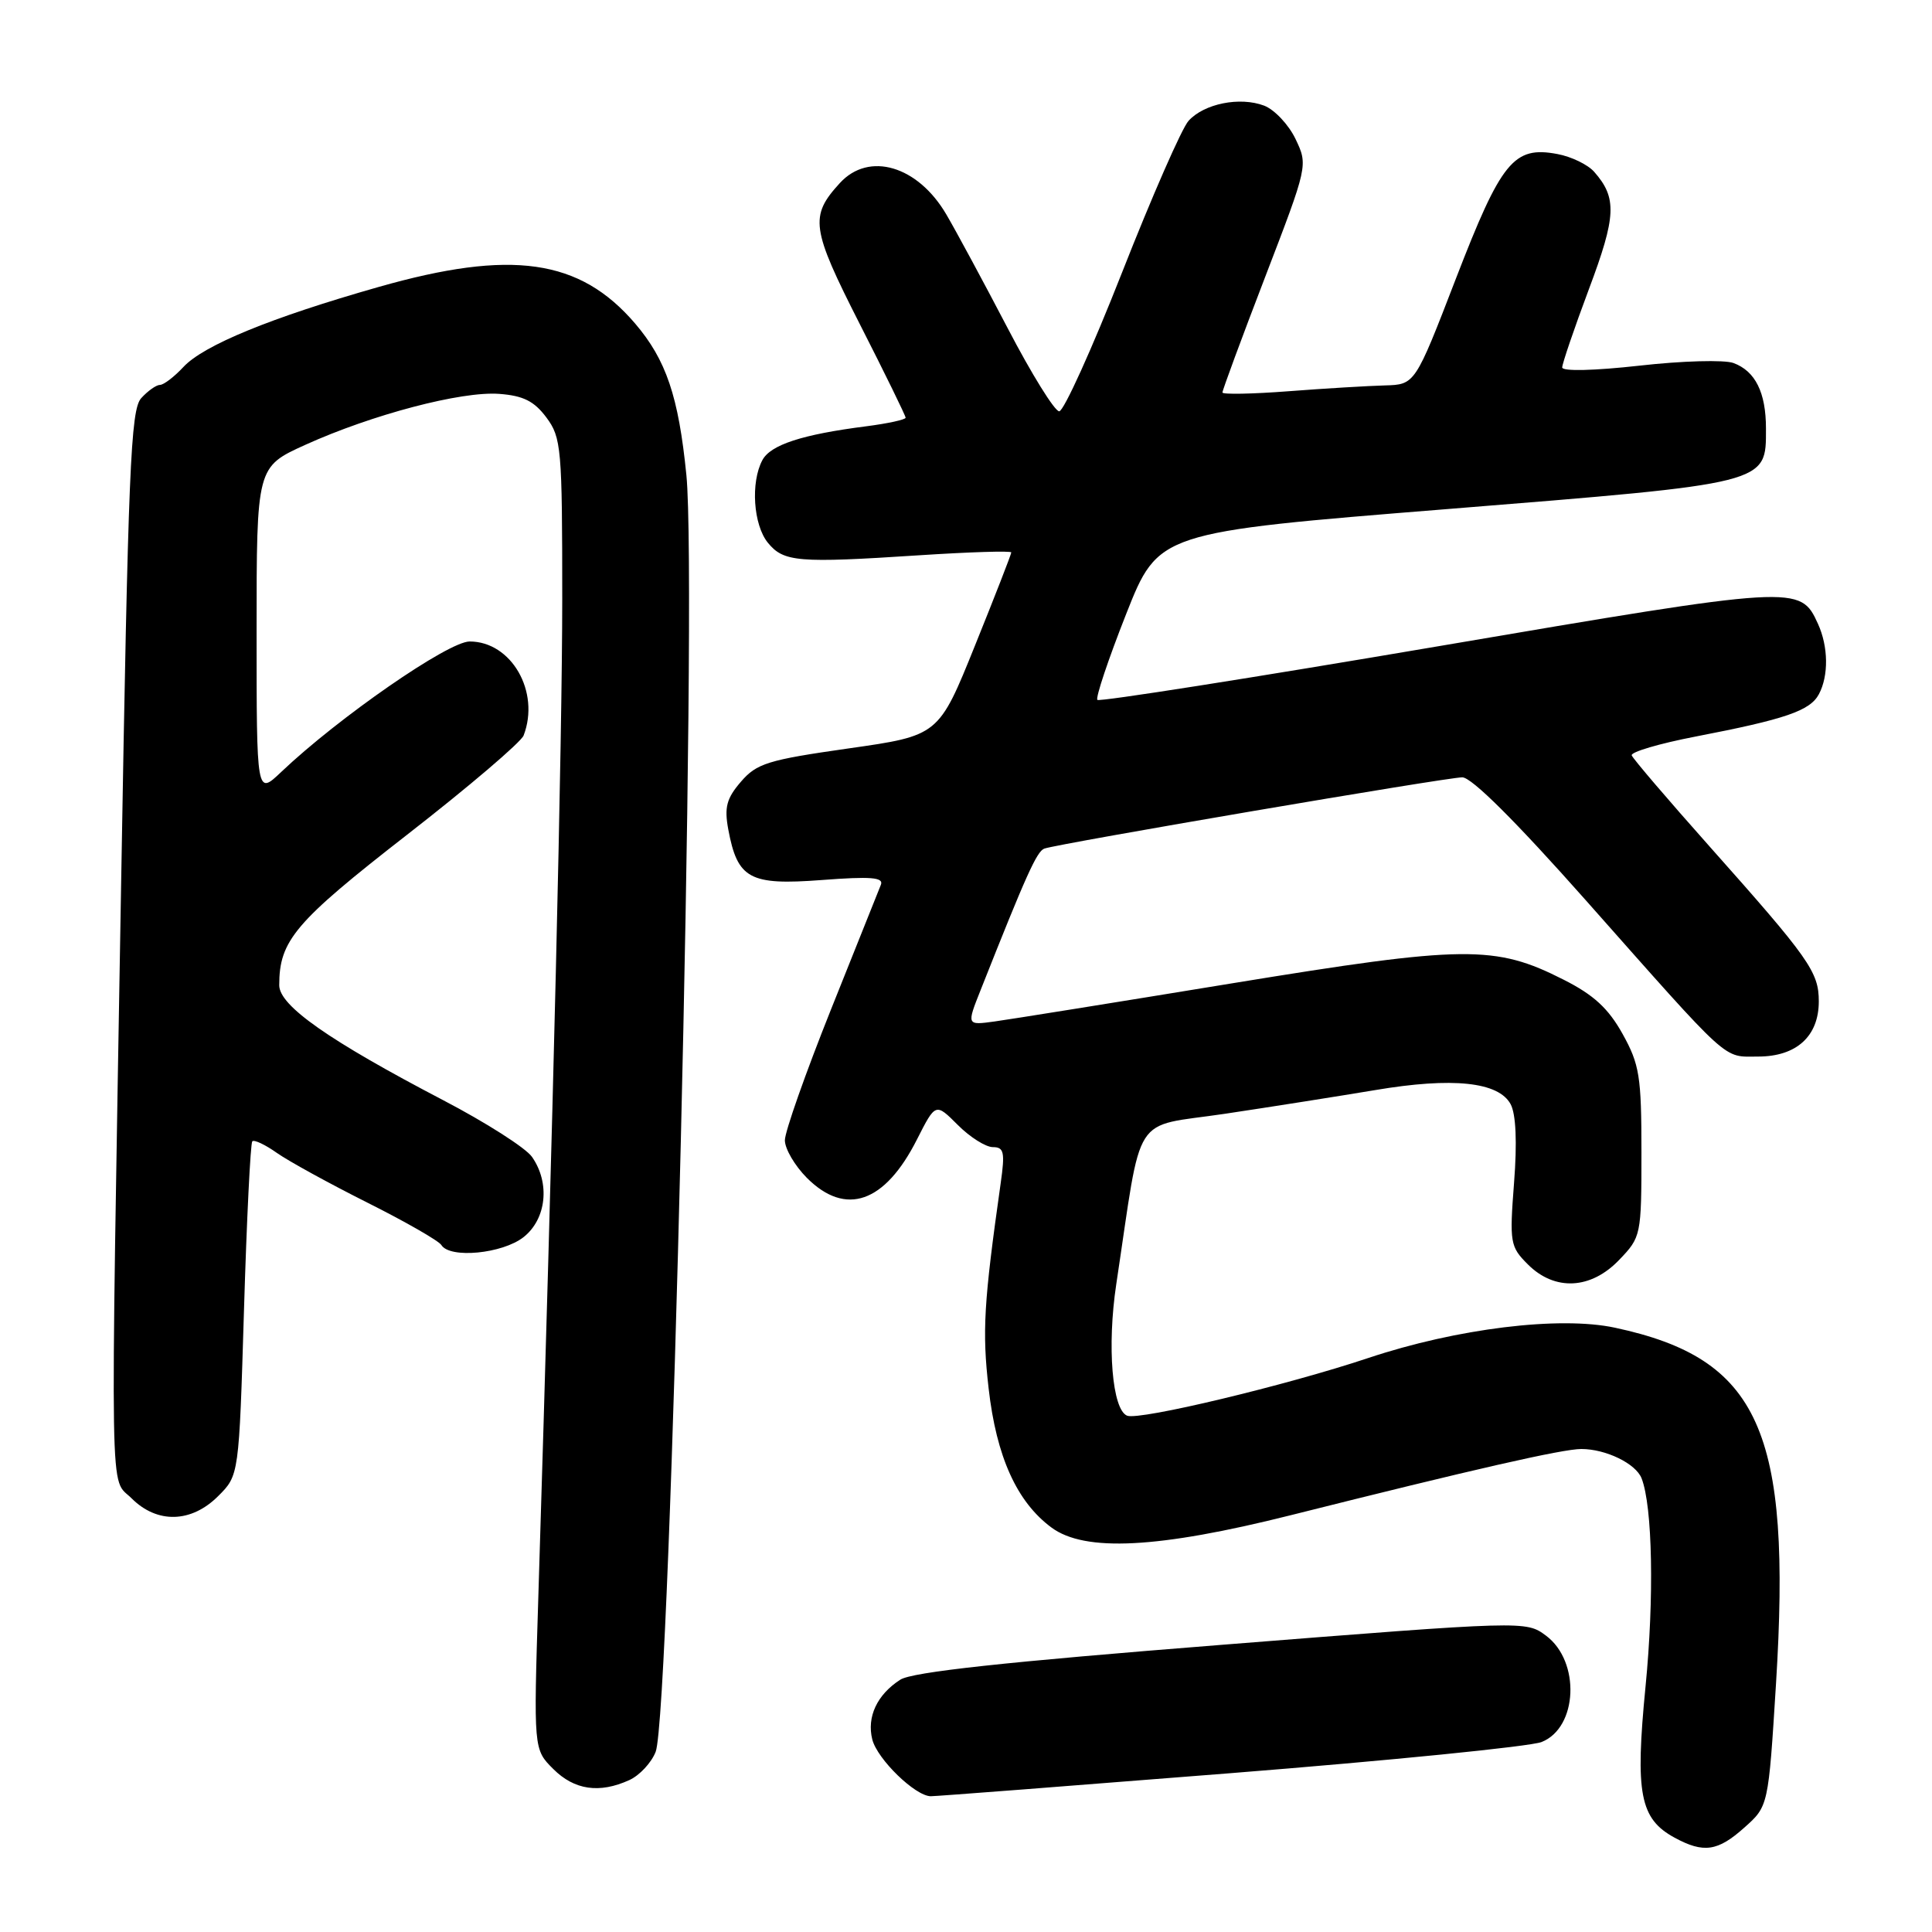 <?xml version="1.0" encoding="UTF-8" standalone="no"?>
<!DOCTYPE svg PUBLIC "-//W3C//DTD SVG 1.1//EN" "http://www.w3.org/Graphics/SVG/1.1/DTD/svg11.dtd" >
<svg xmlns="http://www.w3.org/2000/svg" xmlns:xlink="http://www.w3.org/1999/xlink" version="1.1" viewBox="0 0 256 256">
 <g >
 <path fill="currentColor"
d=" M 231.14 242.16 C 234.32 239.33 234.32 239.33 235.33 223.10 C 237.42 189.54 233.11 180.02 214.00 175.93 C 206.65 174.35 193.03 176.03 181.31 179.94 C 170.45 183.57 151.02 188.22 149.36 187.59 C 147.37 186.82 146.67 178.40 147.91 170.17 C 151.42 146.91 149.80 149.45 162.32 147.58 C 168.47 146.66 177.43 145.24 182.23 144.44 C 192.48 142.71 198.58 143.35 200.17 146.32 C 200.87 147.63 201.04 151.35 200.62 156.72 C 200.01 164.68 200.10 165.19 202.45 167.54 C 206.01 171.10 210.80 170.87 214.56 166.93 C 217.45 163.92 217.50 163.70 217.50 152.68 C 217.50 142.62 217.25 141.05 215.00 137.00 C 213.12 133.62 211.18 131.83 207.20 129.82 C 198.10 125.20 194.15 125.24 163.23 130.30 C 147.98 132.80 133.83 135.07 131.79 135.35 C 128.08 135.86 128.08 135.86 129.94 131.18 C 135.99 115.90 137.39 112.79 138.39 112.44 C 140.31 111.77 191.73 103.00 193.76 103.00 C 195.00 103.00 200.86 108.84 210.09 119.25 C 229.54 141.20 228.22 140.00 232.95 140.00 C 238.04 140.00 241.00 137.31 241.00 132.69 C 241.00 128.79 239.76 127.03 226.50 112.13 C 221.00 105.95 216.37 100.53 216.21 100.09 C 216.06 99.65 219.88 98.52 224.71 97.59 C 236.58 95.30 239.84 94.18 241.01 91.99 C 242.32 89.54 242.27 85.68 240.89 82.66 C 238.54 77.50 238.21 77.52 190.47 85.65 C 165.95 89.82 145.68 93.01 145.41 92.74 C 145.14 92.48 146.85 87.37 149.21 81.39 C 153.50 70.53 153.50 70.53 191.71 67.46 C 234.57 64.01 234.00 64.15 234.00 56.78 C 234.00 52.01 232.59 49.17 229.69 48.10 C 228.49 47.66 222.89 47.81 217.25 48.45 C 211.26 49.12 207.00 49.22 207.00 48.69 C 207.00 48.19 208.59 43.52 210.54 38.31 C 214.17 28.64 214.28 26.22 211.24 22.77 C 210.41 21.82 208.21 20.75 206.36 20.41 C 200.58 19.32 198.93 21.35 192.93 36.88 C 187.50 50.96 187.50 50.96 183.50 51.07 C 181.30 51.13 175.56 51.47 170.75 51.84 C 165.94 52.21 161.99 52.28 161.98 52.01 C 161.97 51.73 164.51 44.84 167.64 36.70 C 173.31 21.94 173.32 21.89 171.67 18.43 C 170.76 16.52 168.88 14.53 167.51 14.00 C 164.29 12.78 159.55 13.73 157.49 16.01 C 156.60 16.99 152.63 26.05 148.66 36.15 C 144.69 46.24 140.95 54.50 140.35 54.50 C 139.75 54.50 136.68 49.55 133.53 43.50 C 130.37 37.45 126.71 30.66 125.39 28.41 C 121.61 21.96 115.14 20.05 111.29 24.25 C 107.25 28.66 107.47 30.24 113.93 42.95 C 117.27 49.51 120.00 55.09 120.00 55.35 C 120.00 55.60 117.64 56.12 114.75 56.49 C 106.29 57.57 102.10 58.94 101.02 60.97 C 99.44 63.92 99.82 69.55 101.75 71.92 C 103.84 74.47 105.71 74.63 121.75 73.58 C 128.49 73.14 134.00 72.97 134.00 73.20 C 134.00 73.43 131.84 78.98 129.19 85.54 C 124.38 97.47 124.38 97.47 112.44 99.17 C 101.76 100.69 100.26 101.15 98.17 103.59 C 96.27 105.79 95.96 106.98 96.50 109.90 C 97.72 116.46 99.32 117.33 108.86 116.61 C 115.40 116.11 117.12 116.25 116.72 117.24 C 116.45 117.93 113.47 125.37 110.11 133.76 C 106.75 142.16 104.00 149.96 104.00 151.09 C 104.00 152.23 105.32 154.47 106.92 156.08 C 112.06 161.21 117.24 159.41 121.50 150.99 C 123.97 146.12 123.97 146.12 126.91 149.06 C 128.52 150.68 130.62 152.00 131.56 152.00 C 133.03 152.00 133.18 152.67 132.60 156.75 C 130.35 172.64 130.13 176.39 131.00 183.99 C 132.03 193.03 134.74 199.02 139.33 202.41 C 143.75 205.68 153.46 205.18 171.00 200.78 C 195.24 194.69 207.04 192.00 209.53 192.00 C 212.78 192.00 216.76 193.93 217.52 195.89 C 218.97 199.62 219.20 211.72 218.04 223.49 C 216.65 237.66 217.29 241.00 221.89 243.50 C 225.74 245.59 227.61 245.32 231.14 242.16 Z  M 163.00 234.96 C 184.18 233.28 202.74 231.42 204.26 230.83 C 209.07 228.94 209.44 220.14 204.85 216.73 C 202.20 214.76 202.13 214.76 161.85 217.95 C 133.14 220.22 120.86 221.55 119.29 222.57 C 116.21 224.55 114.84 227.50 115.58 230.48 C 116.24 233.10 121.27 237.99 123.33 238.01 C 123.97 238.02 141.82 236.64 163.00 234.96 Z  M 83.39 235.87 C 84.75 235.25 86.32 233.56 86.88 232.12 C 88.85 227.01 92.44 77.93 90.95 62.95 C 89.91 52.53 88.27 47.68 84.15 42.86 C 76.82 34.30 67.77 33.01 50.15 38.03 C 35.88 42.09 26.97 45.75 24.30 48.63 C 23.09 49.93 21.69 51.00 21.20 51.00 C 20.71 51.00 19.59 51.79 18.71 52.76 C 17.31 54.31 16.99 62.14 16.06 116.51 C 14.61 201.84 14.50 195.59 17.45 198.55 C 20.83 201.92 25.35 201.80 28.91 198.24 C 31.67 195.49 31.67 195.49 32.33 173.58 C 32.69 161.54 33.19 151.48 33.43 151.23 C 33.68 150.98 35.15 151.68 36.69 152.77 C 38.24 153.86 43.63 156.82 48.67 159.35 C 53.72 161.88 58.13 164.41 58.48 164.97 C 59.61 166.80 66.56 166.13 69.37 163.93 C 72.41 161.53 72.92 156.76 70.49 153.29 C 69.66 152.10 64.37 148.73 58.74 145.79 C 43.56 137.86 37.00 133.26 37.00 130.55 C 37.00 124.62 39.07 122.18 53.95 110.60 C 62.09 104.27 69.03 98.35 69.38 97.46 C 71.60 91.68 67.77 85.00 62.23 85.00 C 59.40 85.00 44.85 95.08 37.25 102.30 C 34.00 105.39 34.00 105.39 34.00 83.63 C 34.00 61.87 34.00 61.87 40.46 58.94 C 49.32 54.93 61.13 51.82 66.14 52.19 C 69.34 52.43 70.78 53.15 72.40 55.32 C 74.38 57.98 74.50 59.37 74.50 79.32 C 74.50 97.96 73.29 148.57 71.33 211.65 C 70.70 231.80 70.70 231.80 73.31 234.40 C 76.10 237.19 79.42 237.68 83.39 235.87 Z "/>
</g>
</svg>